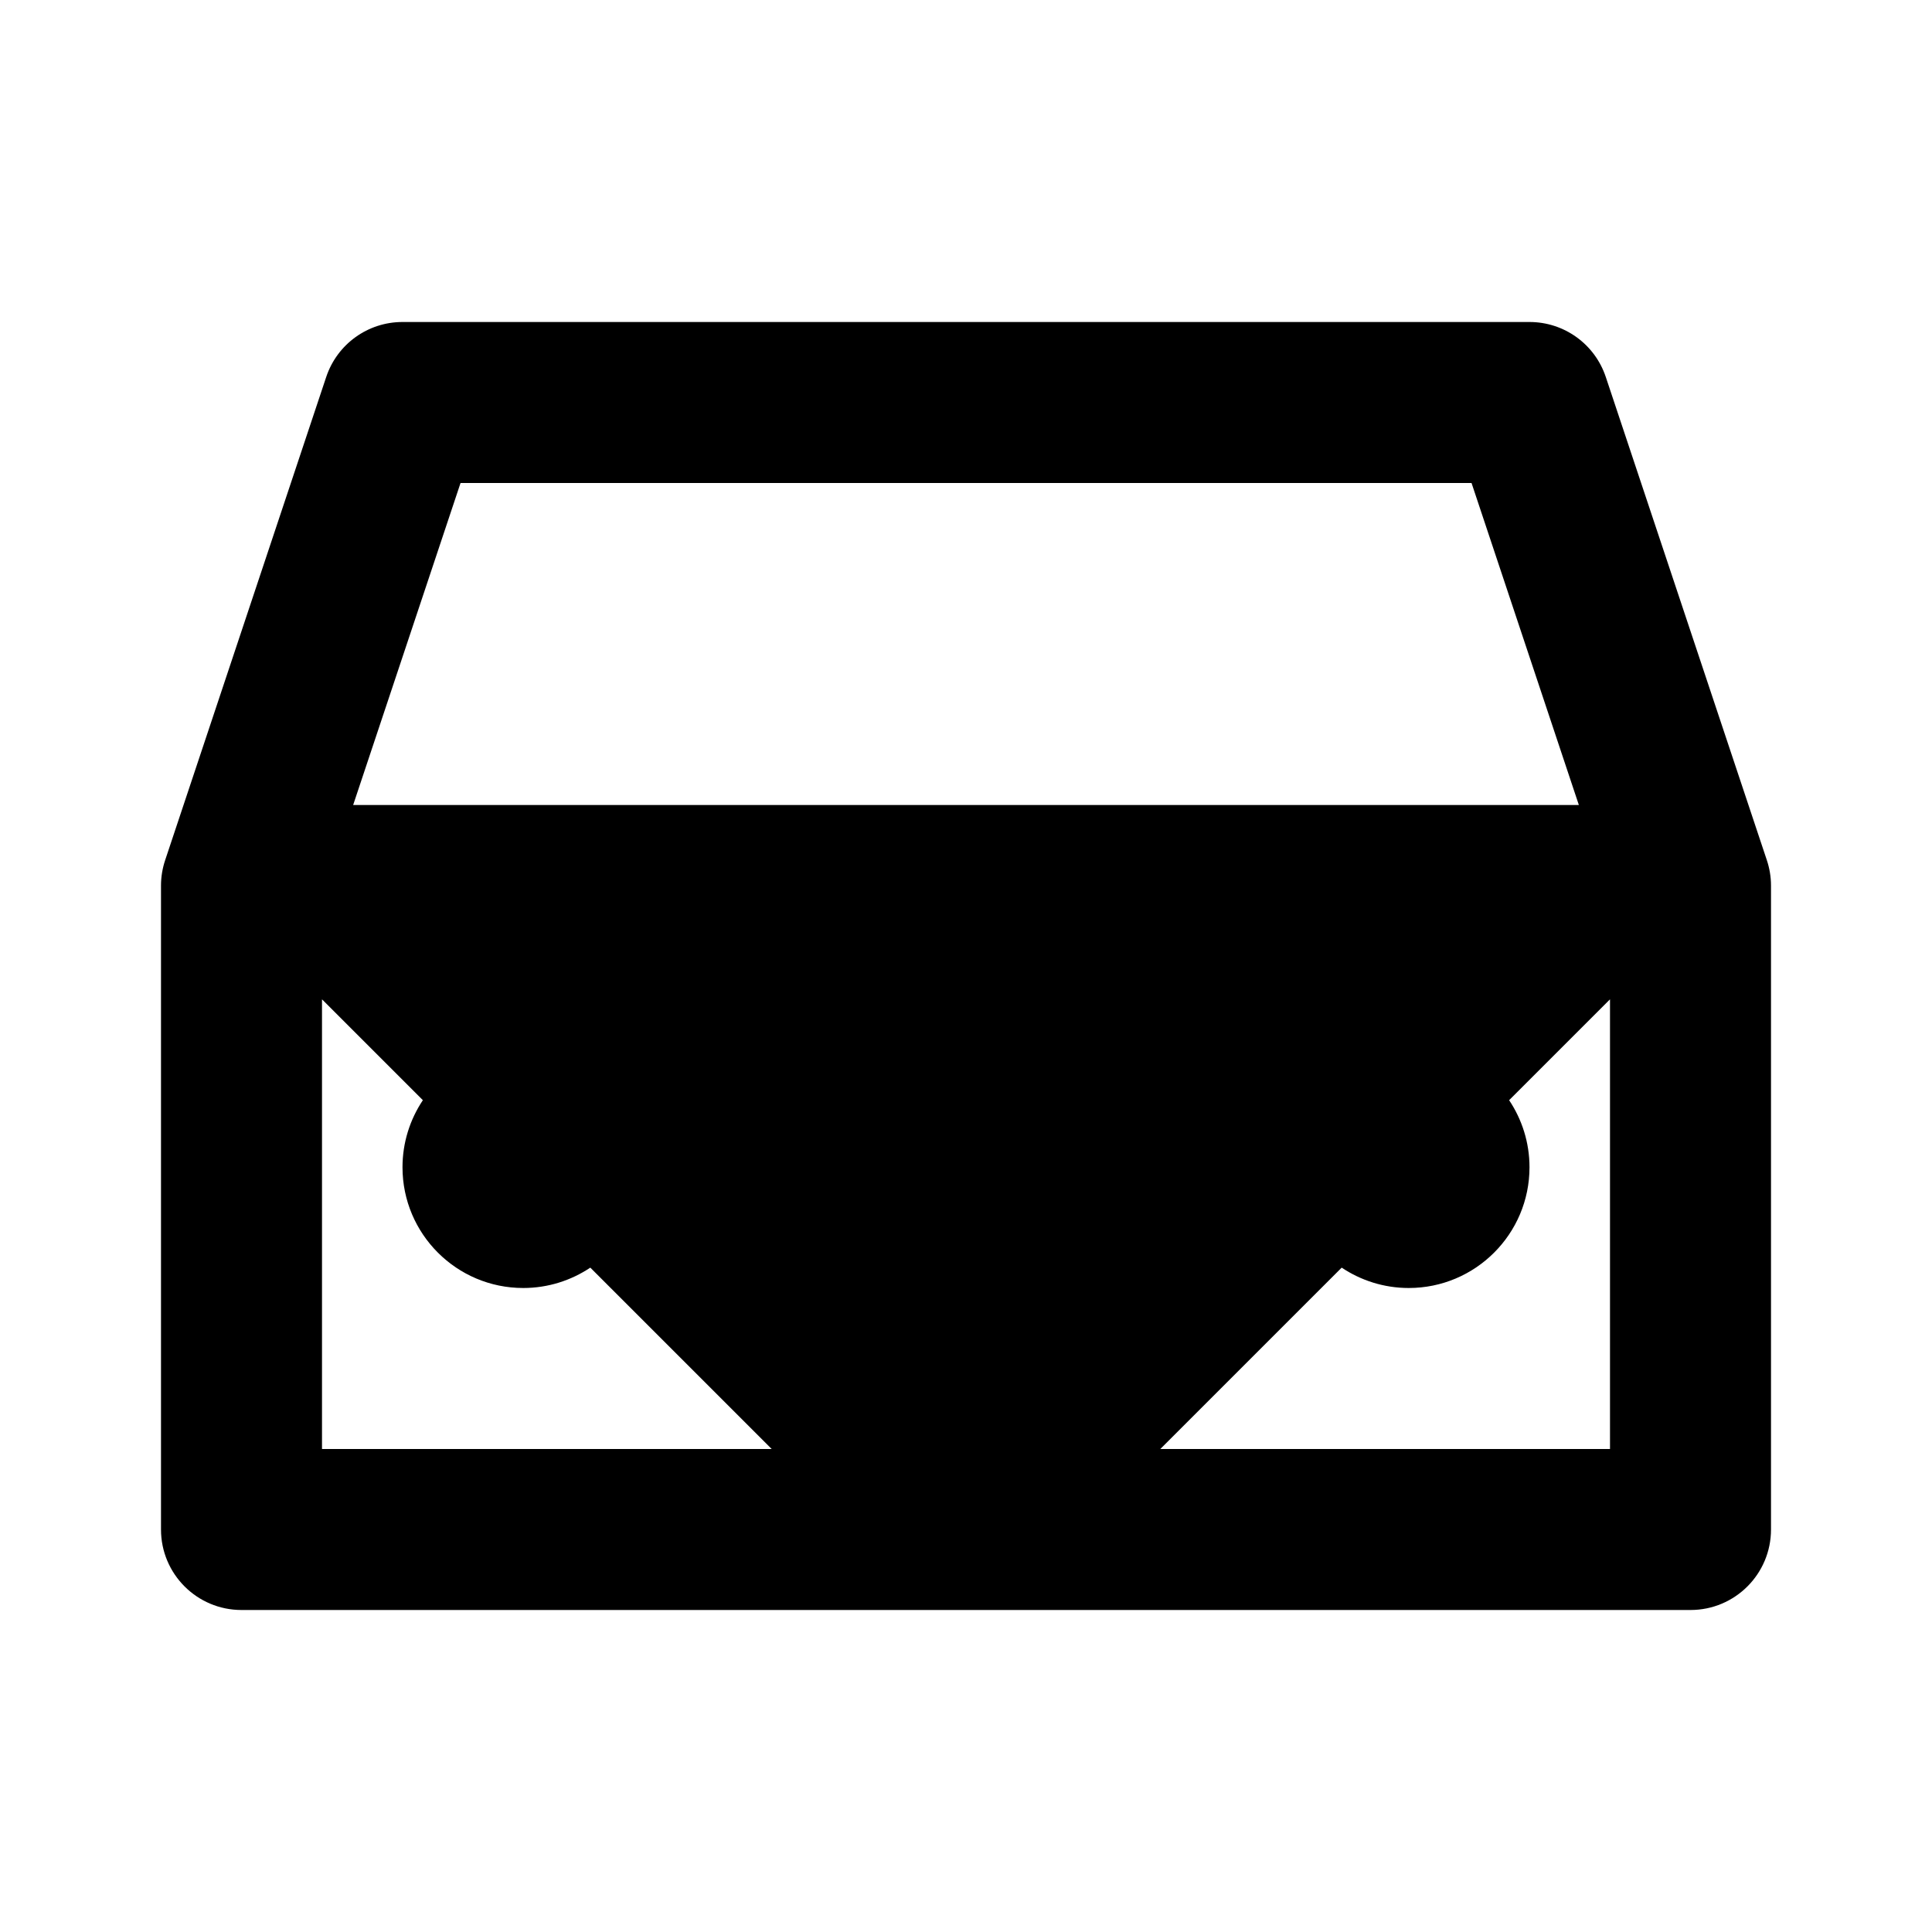 <?xml version="1.0"?><svg fill="#000000" xmlns="http://www.w3.org/2000/svg"  viewBox="0 0 24 24" width="24px" height="24px">    <path d="M21.948,10.684l-2-6C19.812,4.275,19.431,4,19,4H5C4.569,4,4.188,4.275,4.052,4.684l-2,6C2.018,10.786,2,10.893,2,11v8 c0,0.552,0.447,1,1,1h18c0.553,0,1-0.448,1-1v-8C22,10.893,21.982,10.786,21.948,10.684z M5.721,6h12.559l1.333,4H4.387L5.721,6z M4,12.414l1.253,1.253C5.094,13.905,5,14.192,5,14.5C5,15.328,5.672,16,6.5,16c0.308,0,0.595-0.094,0.833-0.253L9.586,18H4V12.414z M14.414,18l2.253-2.253C16.905,15.906,17.192,16,17.5,16c0.828,0,1.5-0.672,1.5-1.5c0-0.308-0.094-0.595-0.253-0.833L20,12.414V18 H14.414z"/></svg>